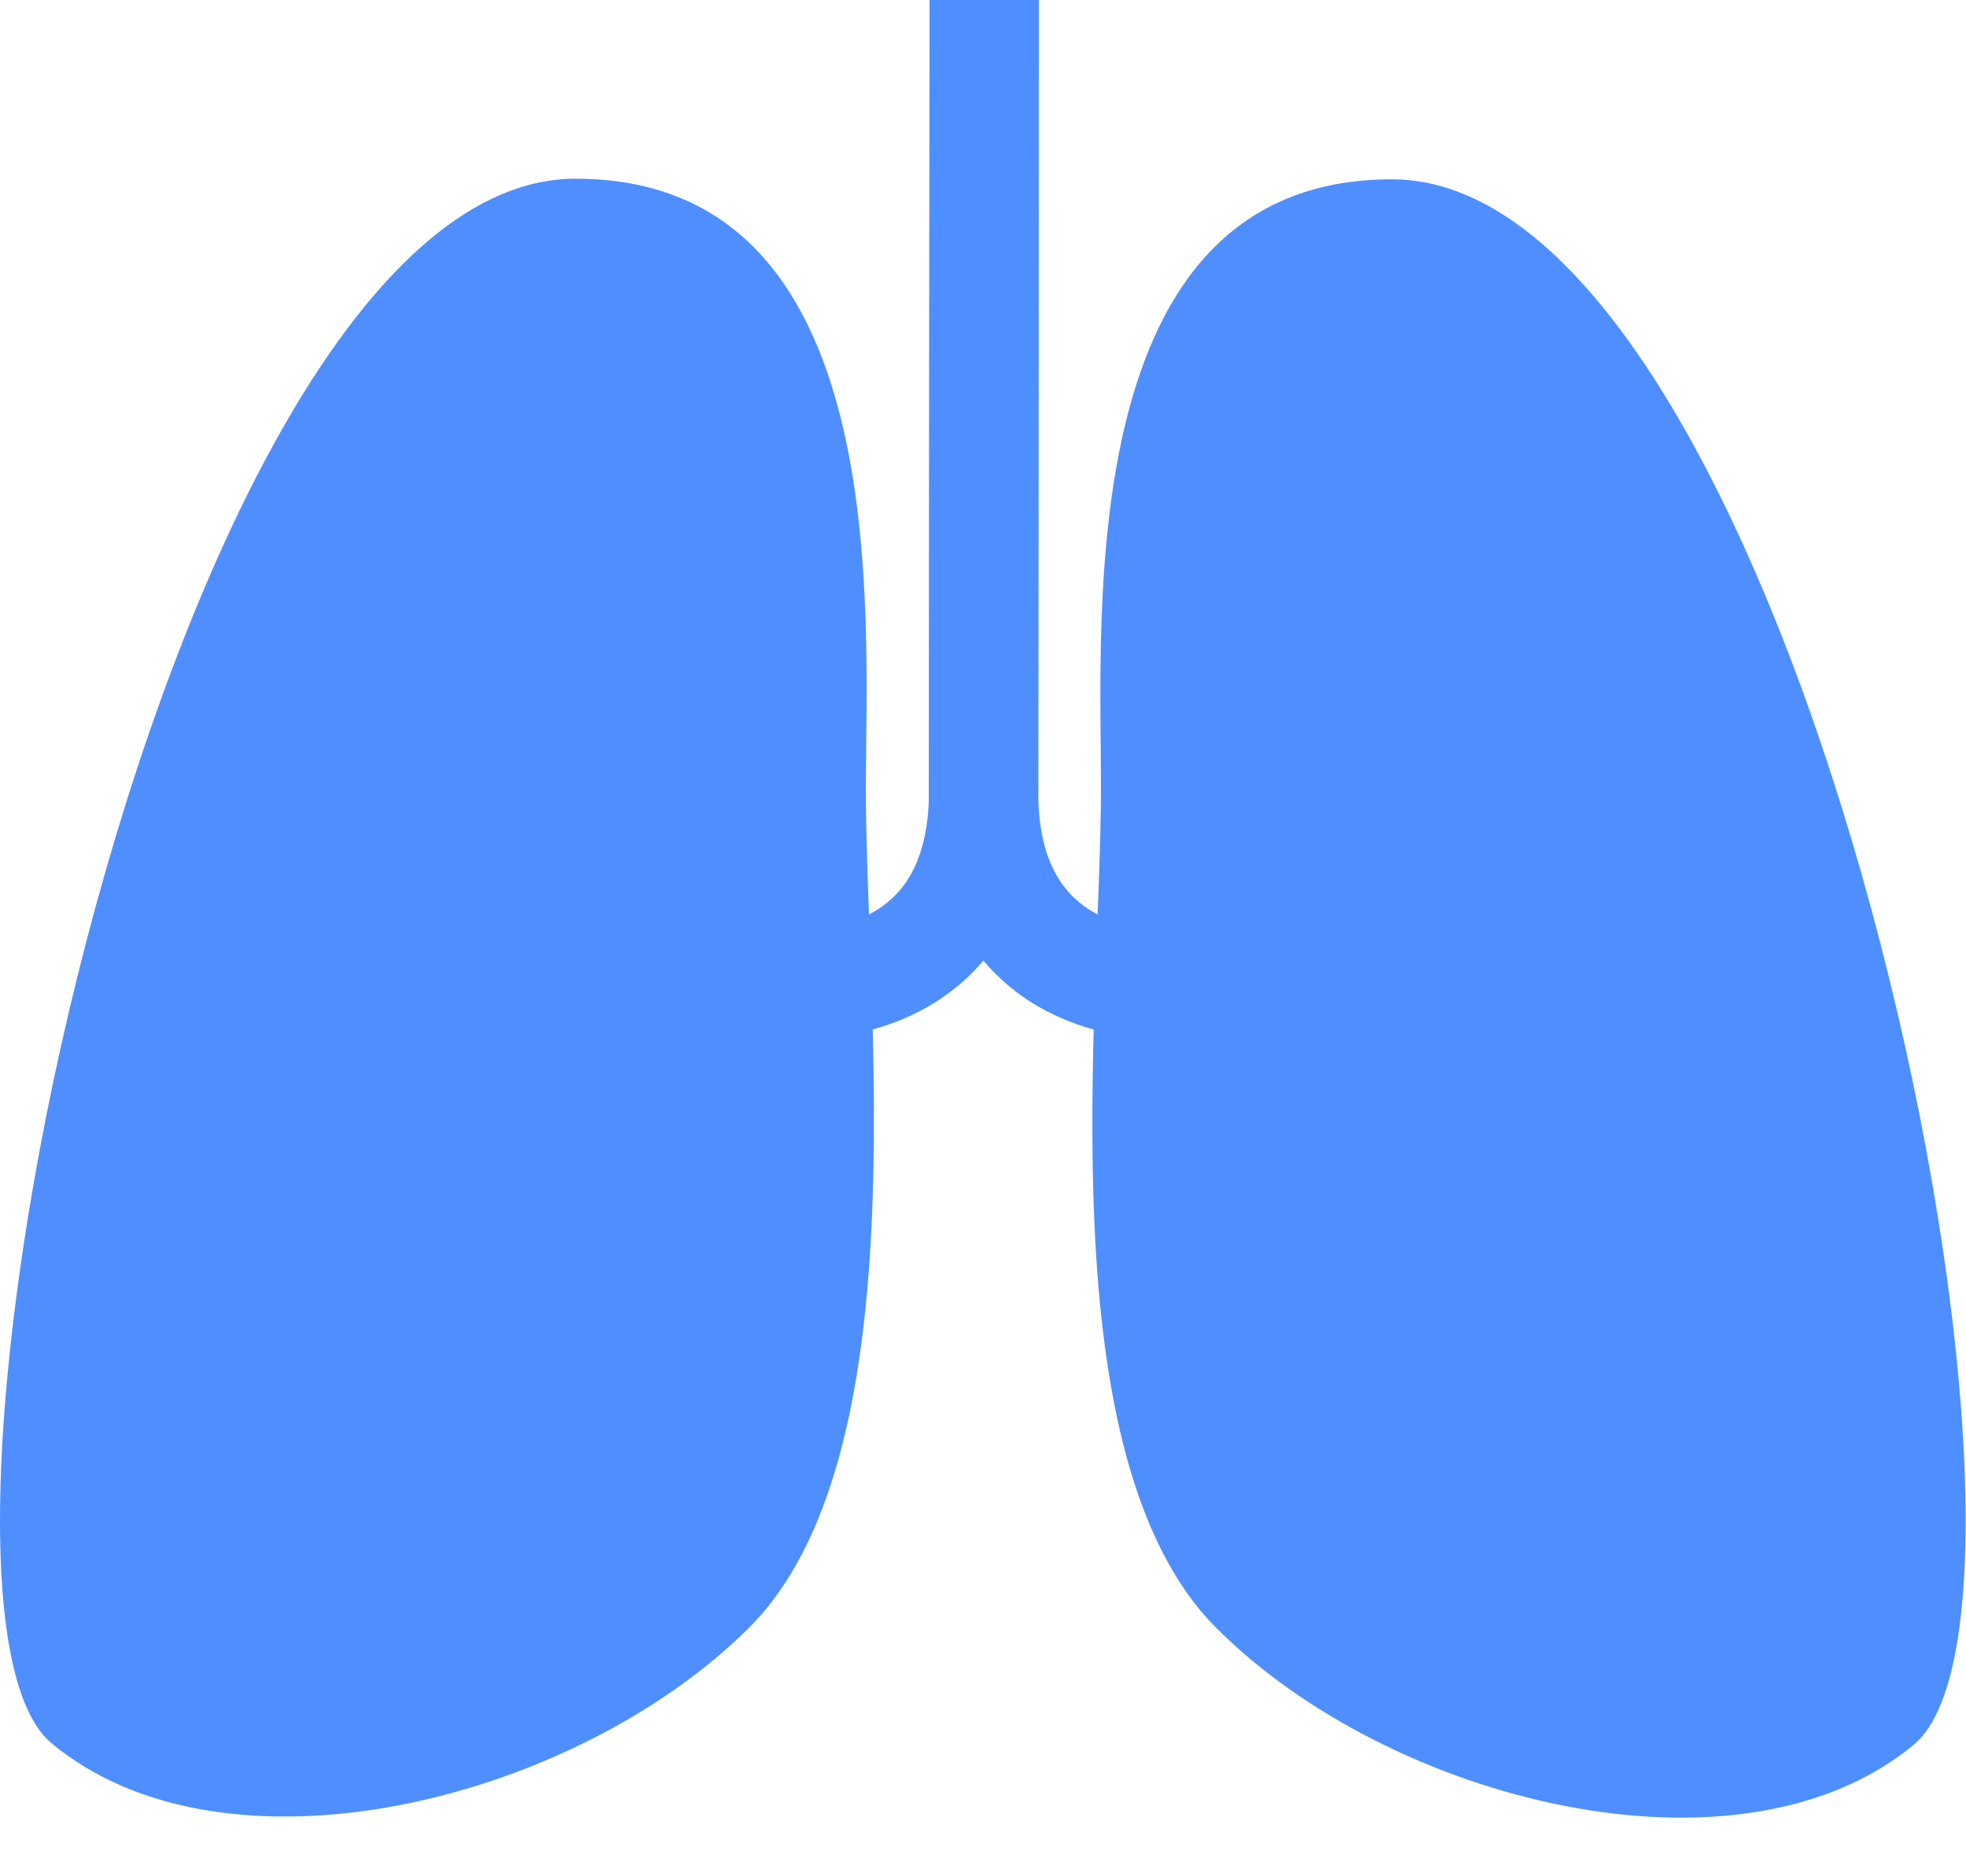 <svg width="22" height="21" viewBox="0 0 22 21" fill="none" xmlns="http://www.w3.org/2000/svg">
<path d="M6.443 2C10.02 2.003 9.691 6.868 9.689 8.814C9.687 11.298 10.296 16.311 8.381 18.219C6.428 20.163 2.525 21.134 0.576 19.51C-1.374 17.886 1.89 1.996 6.443 2ZM15.578 2.007C12.001 2.004 12.322 6.87 12.32 8.816C12.319 11.3 11.7 16.312 13.613 18.223C15.563 20.171 19.464 21.147 21.416 19.527C23.369 17.907 20.131 2.011 15.578 2.007Z" fill="#4F8EFF"/>
<path fill-rule="evenodd" clip-rule="evenodd" d="M10.402 0H11.624L11.618 8.862C11.617 10.146 11.044 10.883 10.396 11.26C10.027 11.473 9.612 11.593 9.187 11.61H9.171V10.387H9.165H9.168C9.227 10.384 9.284 10.376 9.341 10.365C9.466 10.341 9.626 10.294 9.78 10.204C10.05 10.047 10.394 9.715 10.395 8.861L10.402 0Z" fill="#4F8EFF"/>
<path fill-rule="evenodd" clip-rule="evenodd" d="M11.624 0H10.402L10.395 8.861C10.394 10.145 10.965 10.883 11.612 11.262C11.981 11.474 12.395 11.595 12.82 11.613H12.837L12.838 11.001C12.838 10.39 12.839 10.39 12.839 10.39H12.845H12.842C12.836 10.39 12.826 10.39 12.811 10.388C12.606 10.37 12.408 10.308 12.23 10.206C11.961 10.049 11.617 9.716 11.618 8.862L11.624 0Z" fill="#4F8EFF"/>
</svg>

